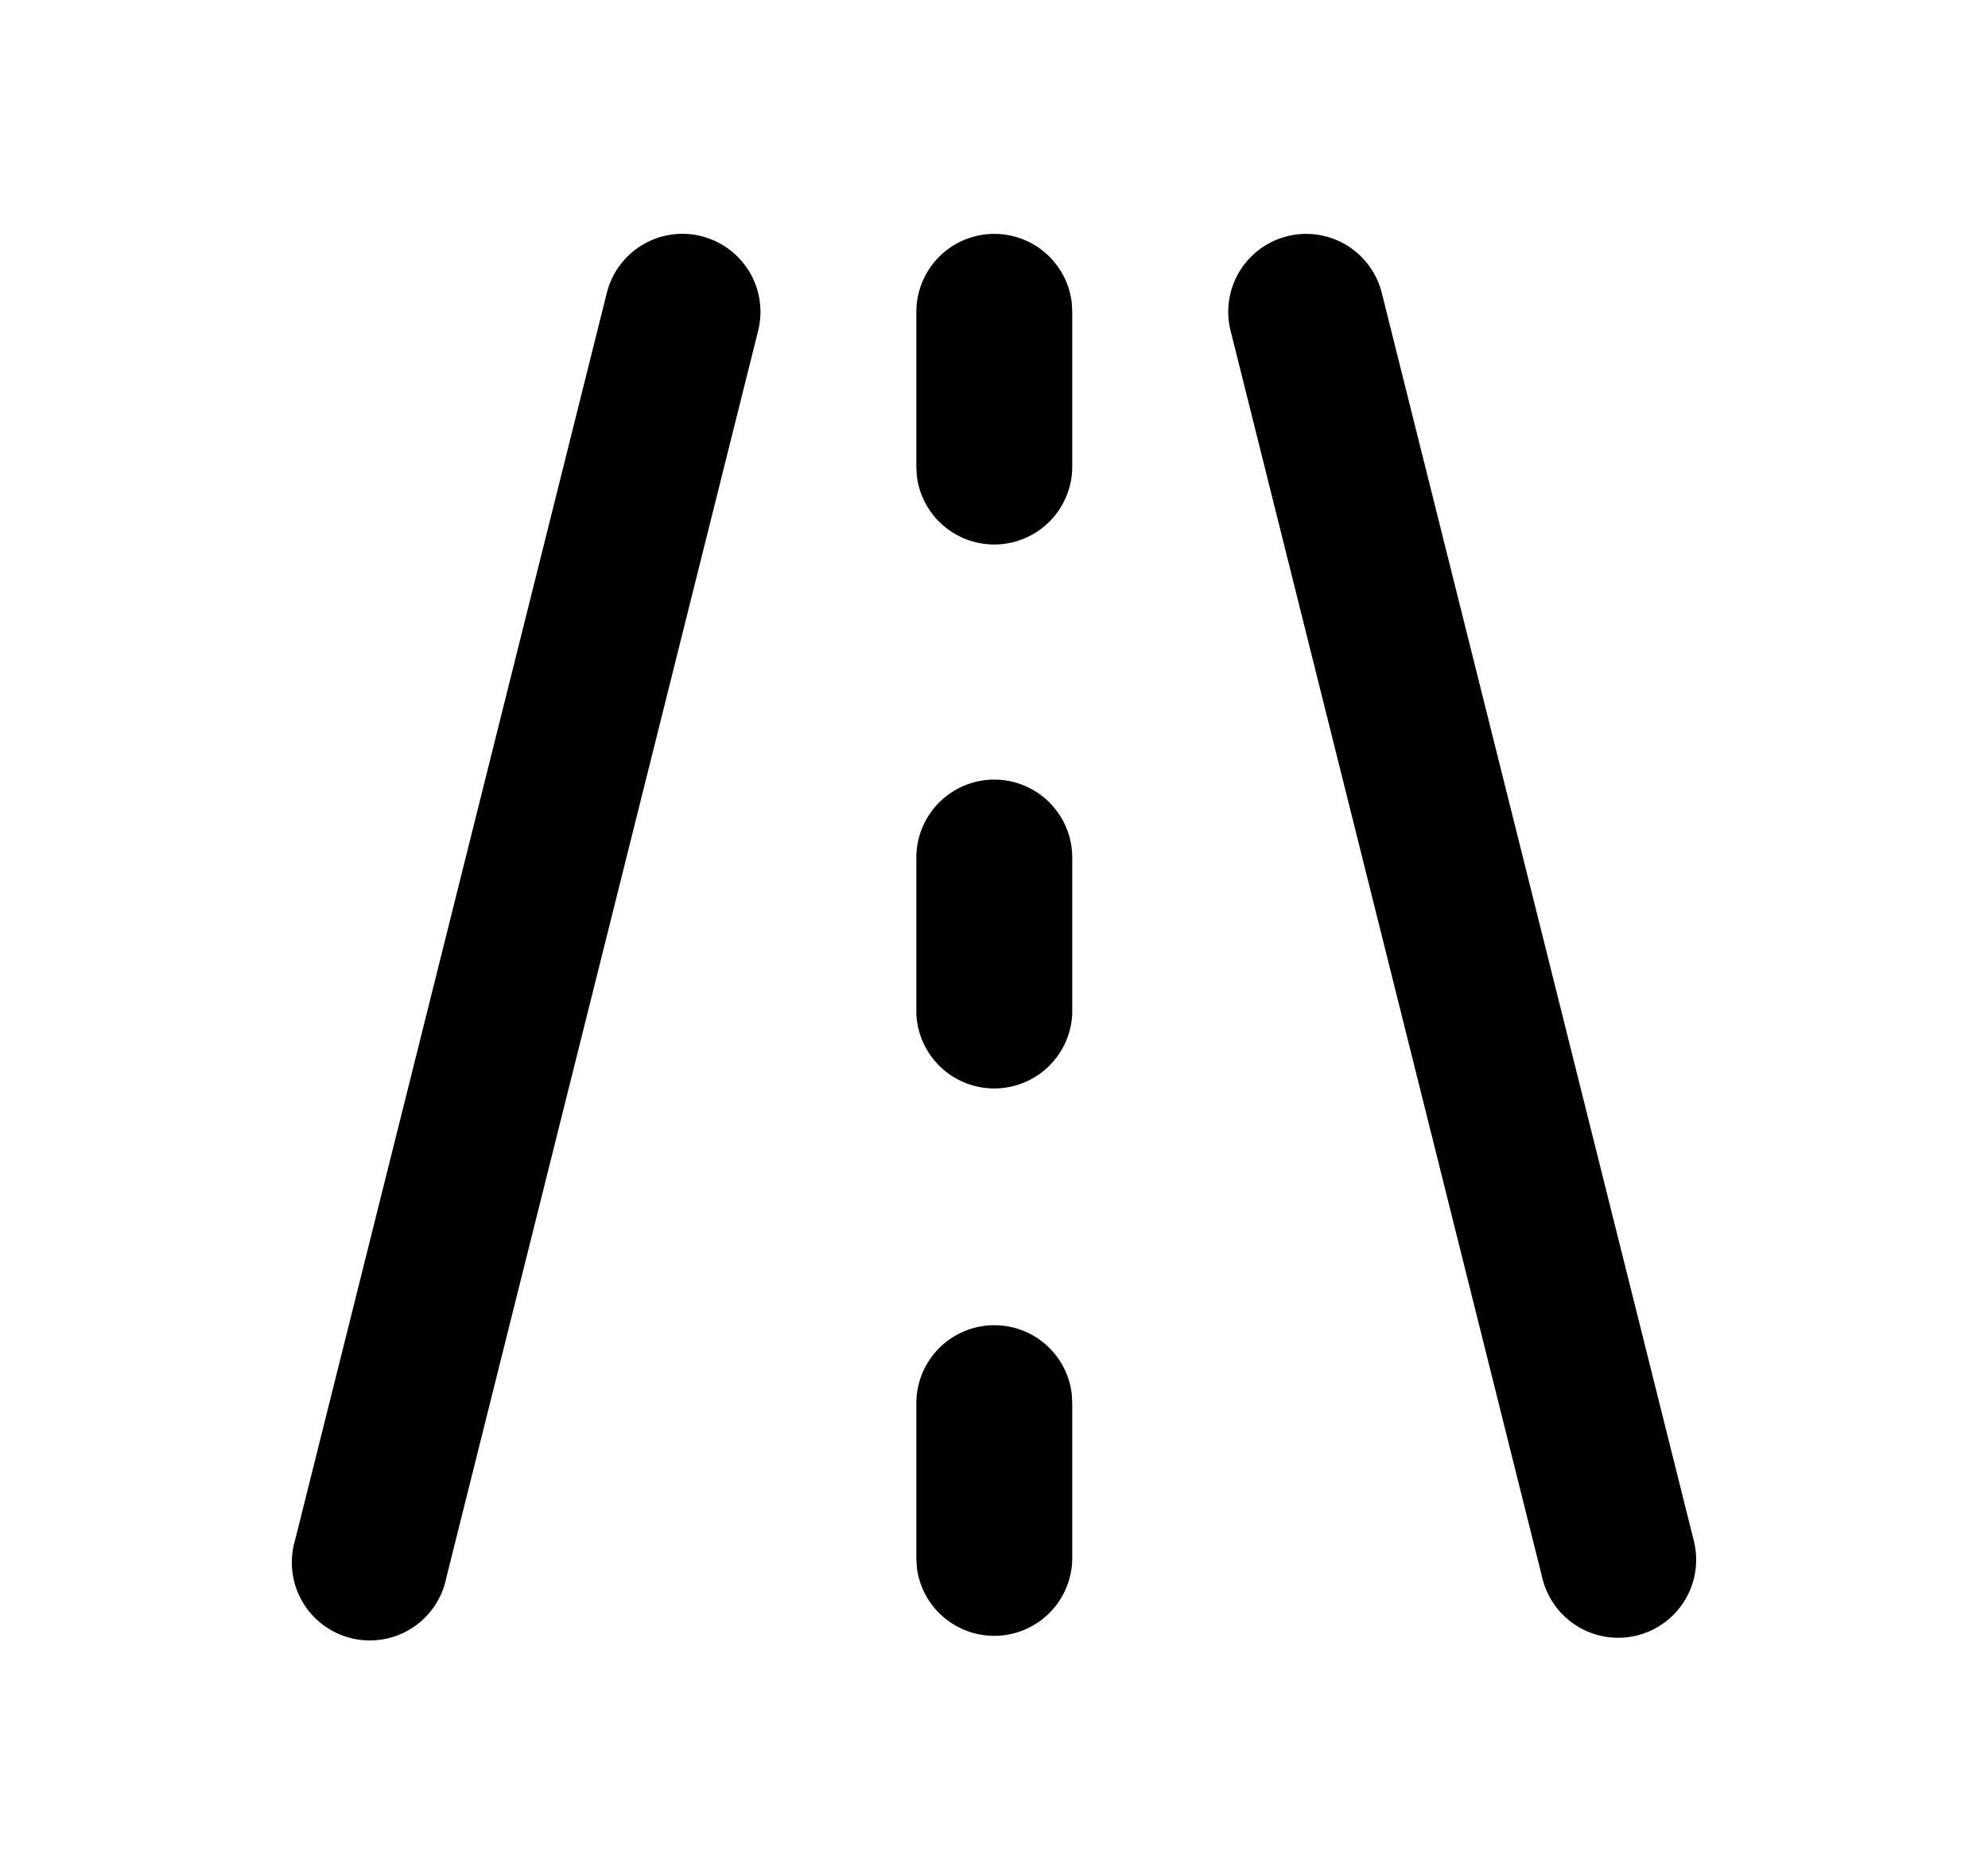 <svg width="17" height="16" xmlns="http://www.w3.org/2000/svg"><g clip-path="url(#a)"><path d="M5.998 2.02a.667.667 0 0 1 .485.809L3.816 13.495a.667.667 0 1 1-1.293-.323L5.189 2.505A.667.667 0 0 1 6 2.02Zm5.818.485 2.667 10.666a.667.667 0 1 1-1.294.324L10.523 2.828a.665.665 0 1 1 1.293-.323Zm-3.313 8.828a.666.666 0 0 1 .662.589l.004.078v1.333a.667.667 0 0 1-1.328.078l-.005-.078V12a.667.667 0 0 1 .667-.667Zm0-4.666a.667.667 0 0 1 .666.666v1.334a.667.667 0 0 1-1.333 0V7.333a.667.667 0 0 1 .667-.666Zm0-4.667a.667.667 0 0 1 .662.589l.004.078V4a.667.667 0 0 1-1.328.078L7.836 4V2.667A.667.667 0 0 1 8.503 2Z" /></g><defs><clipPath id="a"><path fill="#fff" transform="translate(.503)" d="M0 0h16v16H0z"/></clipPath></defs></svg>
